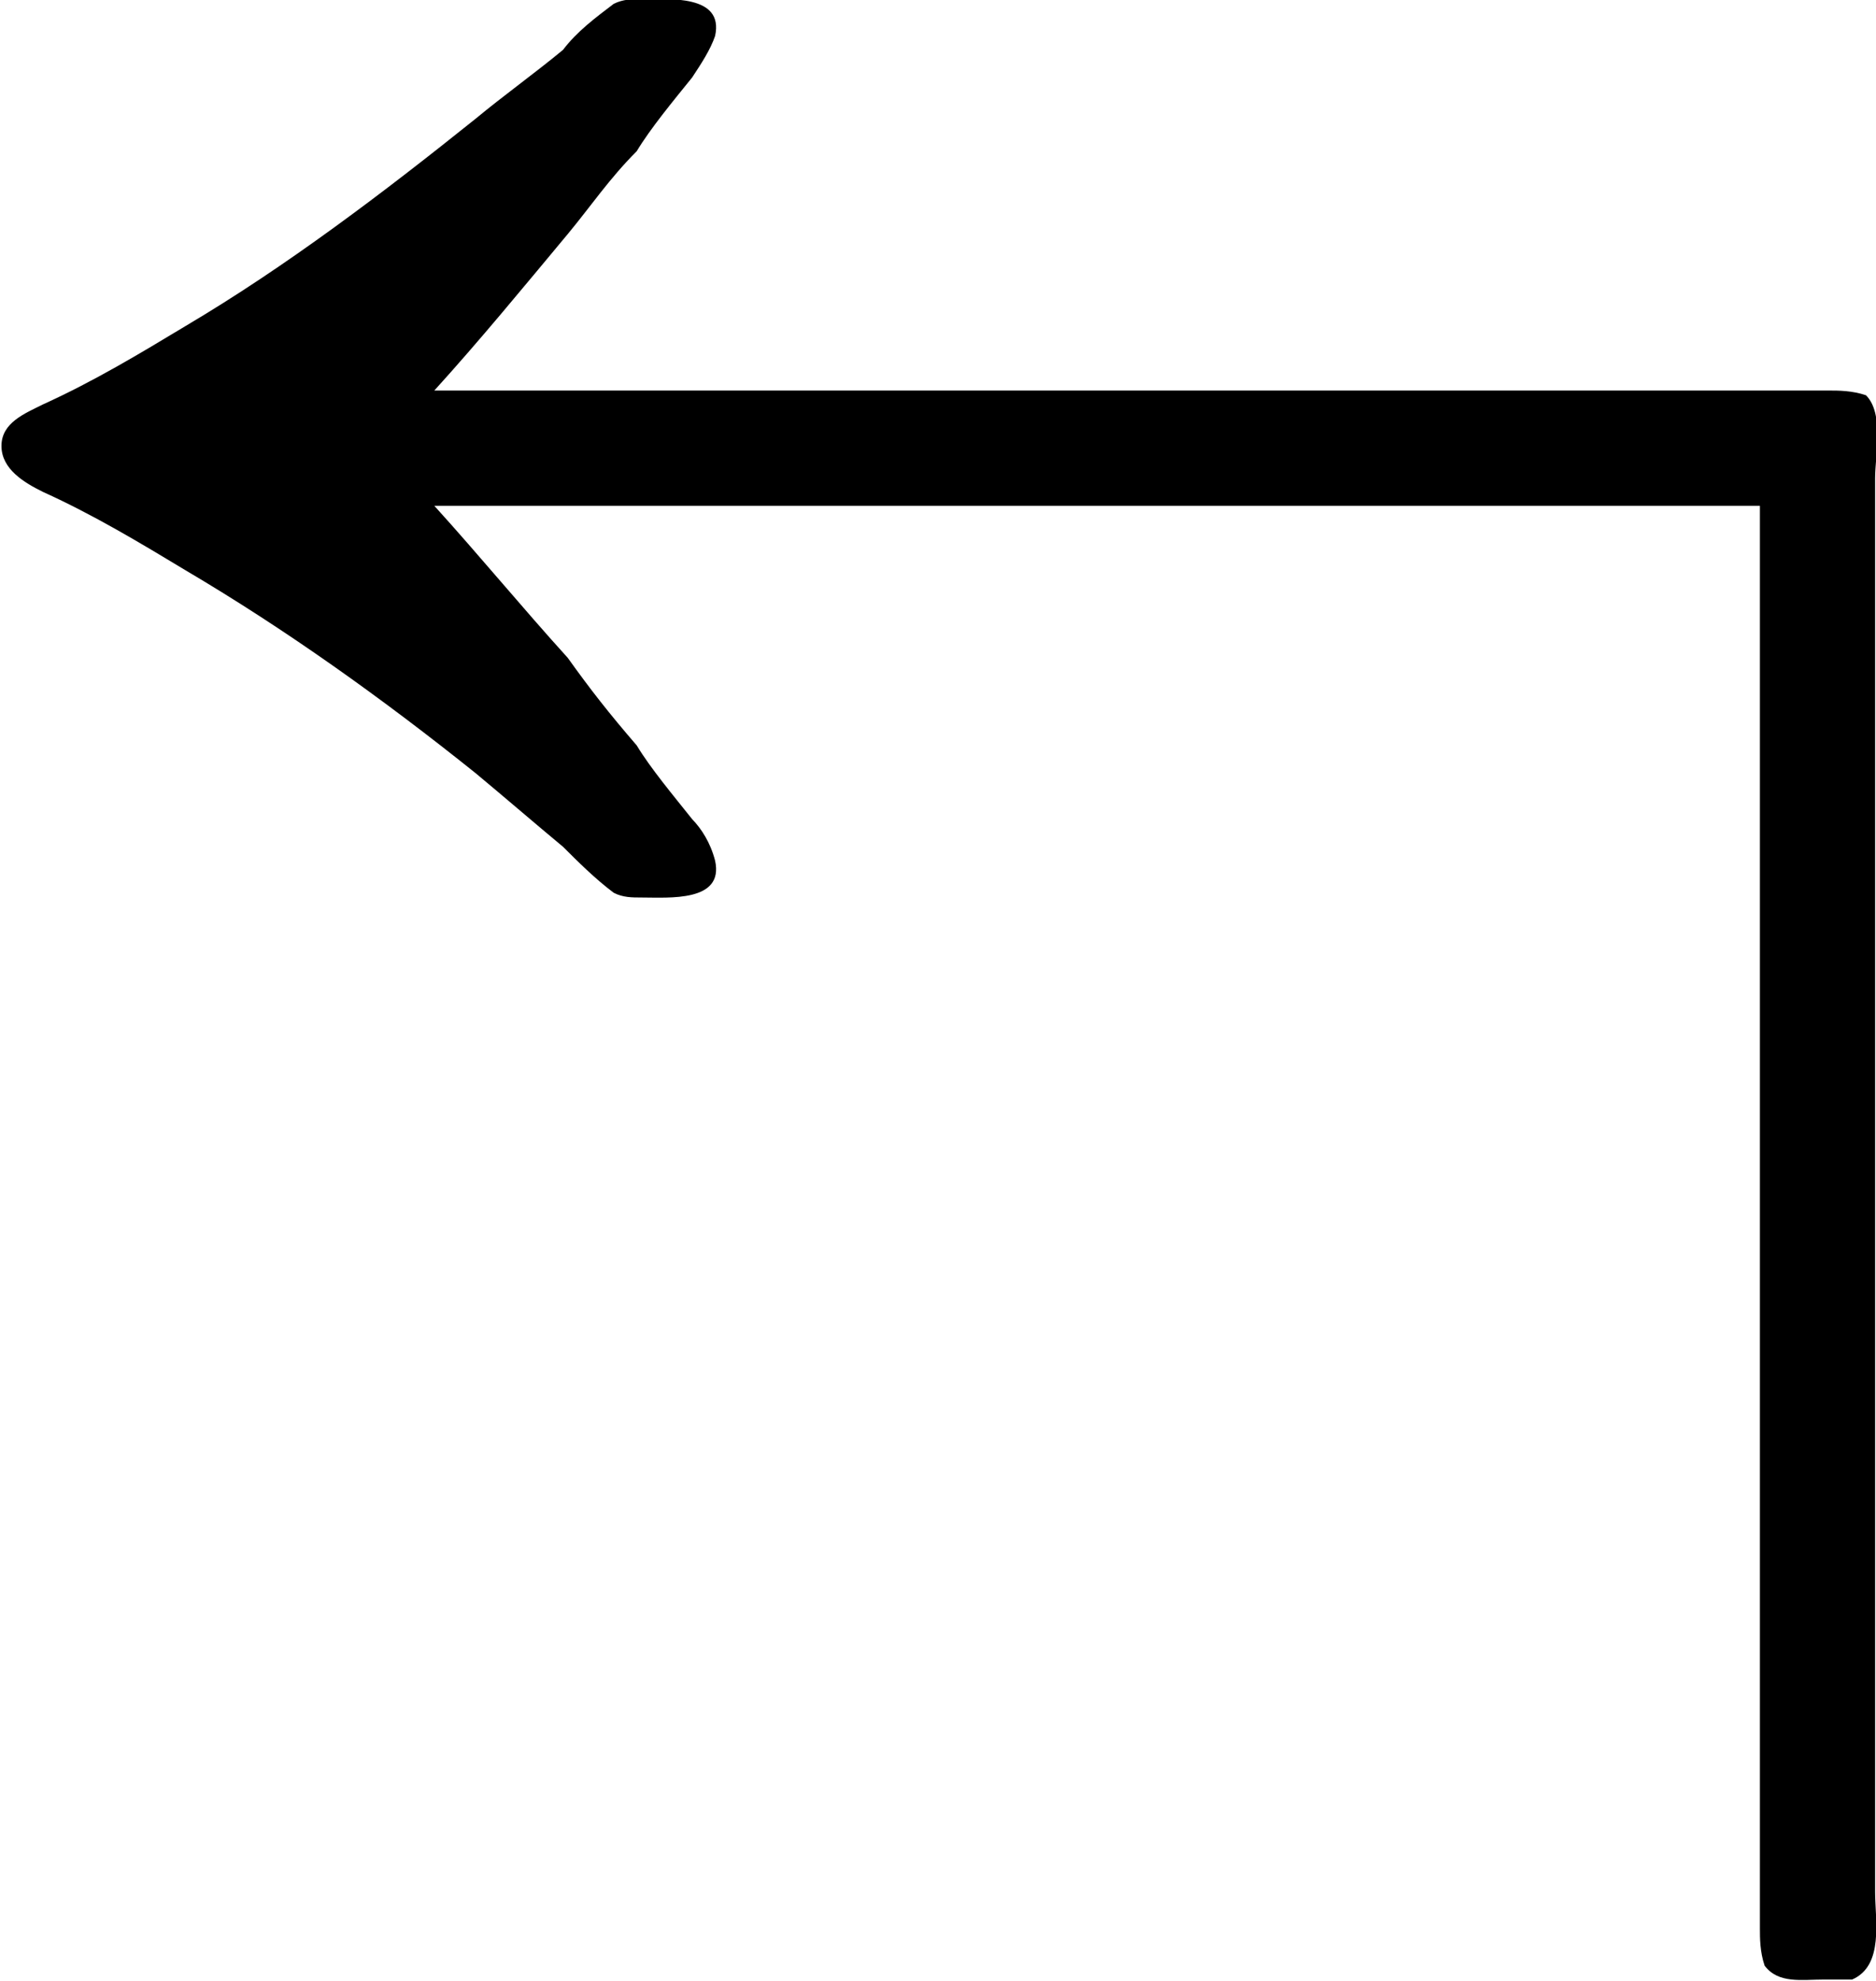 <?xml version="1.0" encoding="UTF-8"?>
<svg fill="#000000" version="1.1" viewBox="0 0 6.367 6.721" xmlns="http://www.w3.org/2000/svg" xmlns:xlink="http://www.w3.org/1999/xlink">
<defs>
<g id="a">
<path d="m2.031-3.969h4.5v4.828c0 0.031 0 0.078 0.016 0.125 0.047 0.062 0.125 0.047 0.203 0.047h0.094c0.109-0.047 0.078-0.203 0.078-0.297v-4.797c0-0.078 0.031-0.219-0.031-0.281-0.047-0.016-0.094-0.016-0.125-0.016h-4.734c0.156-0.172 0.297-0.344 0.453-0.531 0.078-0.094 0.141-0.188 0.234-0.281 0.047-0.078 0.125-0.172 0.188-0.25 0.031-0.047 0.062-0.094 0.078-0.141 0.031-0.141-0.156-0.125-0.25-0.125-0.031 0-0.062 0-0.094 0.016-0.062 0.047-0.125 0.094-0.172 0.156-0.094 0.078-0.203 0.156-0.297 0.234-0.312 0.25-0.641 0.5-0.984 0.703-0.156 0.094-0.312 0.188-0.484 0.266-0.062 0.031-0.141 0.062-0.141 0.141s0.078 0.125 0.141 0.156c0.172 0.078 0.328 0.172 0.484 0.266 0.344 0.203 0.672 0.438 0.984 0.688 0.094 0.078 0.203 0.172 0.297 0.25 0.047 0.047 0.109 0.109 0.172 0.156 0.031 0.016 0.062 0.016 0.094 0.016 0.094 0 0.281 0.016 0.25-0.125-0.016-0.062-0.047-0.109-0.078-0.141-0.062-0.078-0.141-0.172-0.188-0.25-0.094-0.109-0.156-0.188-0.234-0.297-0.156-0.172-0.297-0.344-0.453-0.516z"/>
</g>
</defs>
<g transform="translate(-149.27 -129.08)">
<use x="148.712" y="134.765" xlink:href="#a"/>
</g>
</svg>
